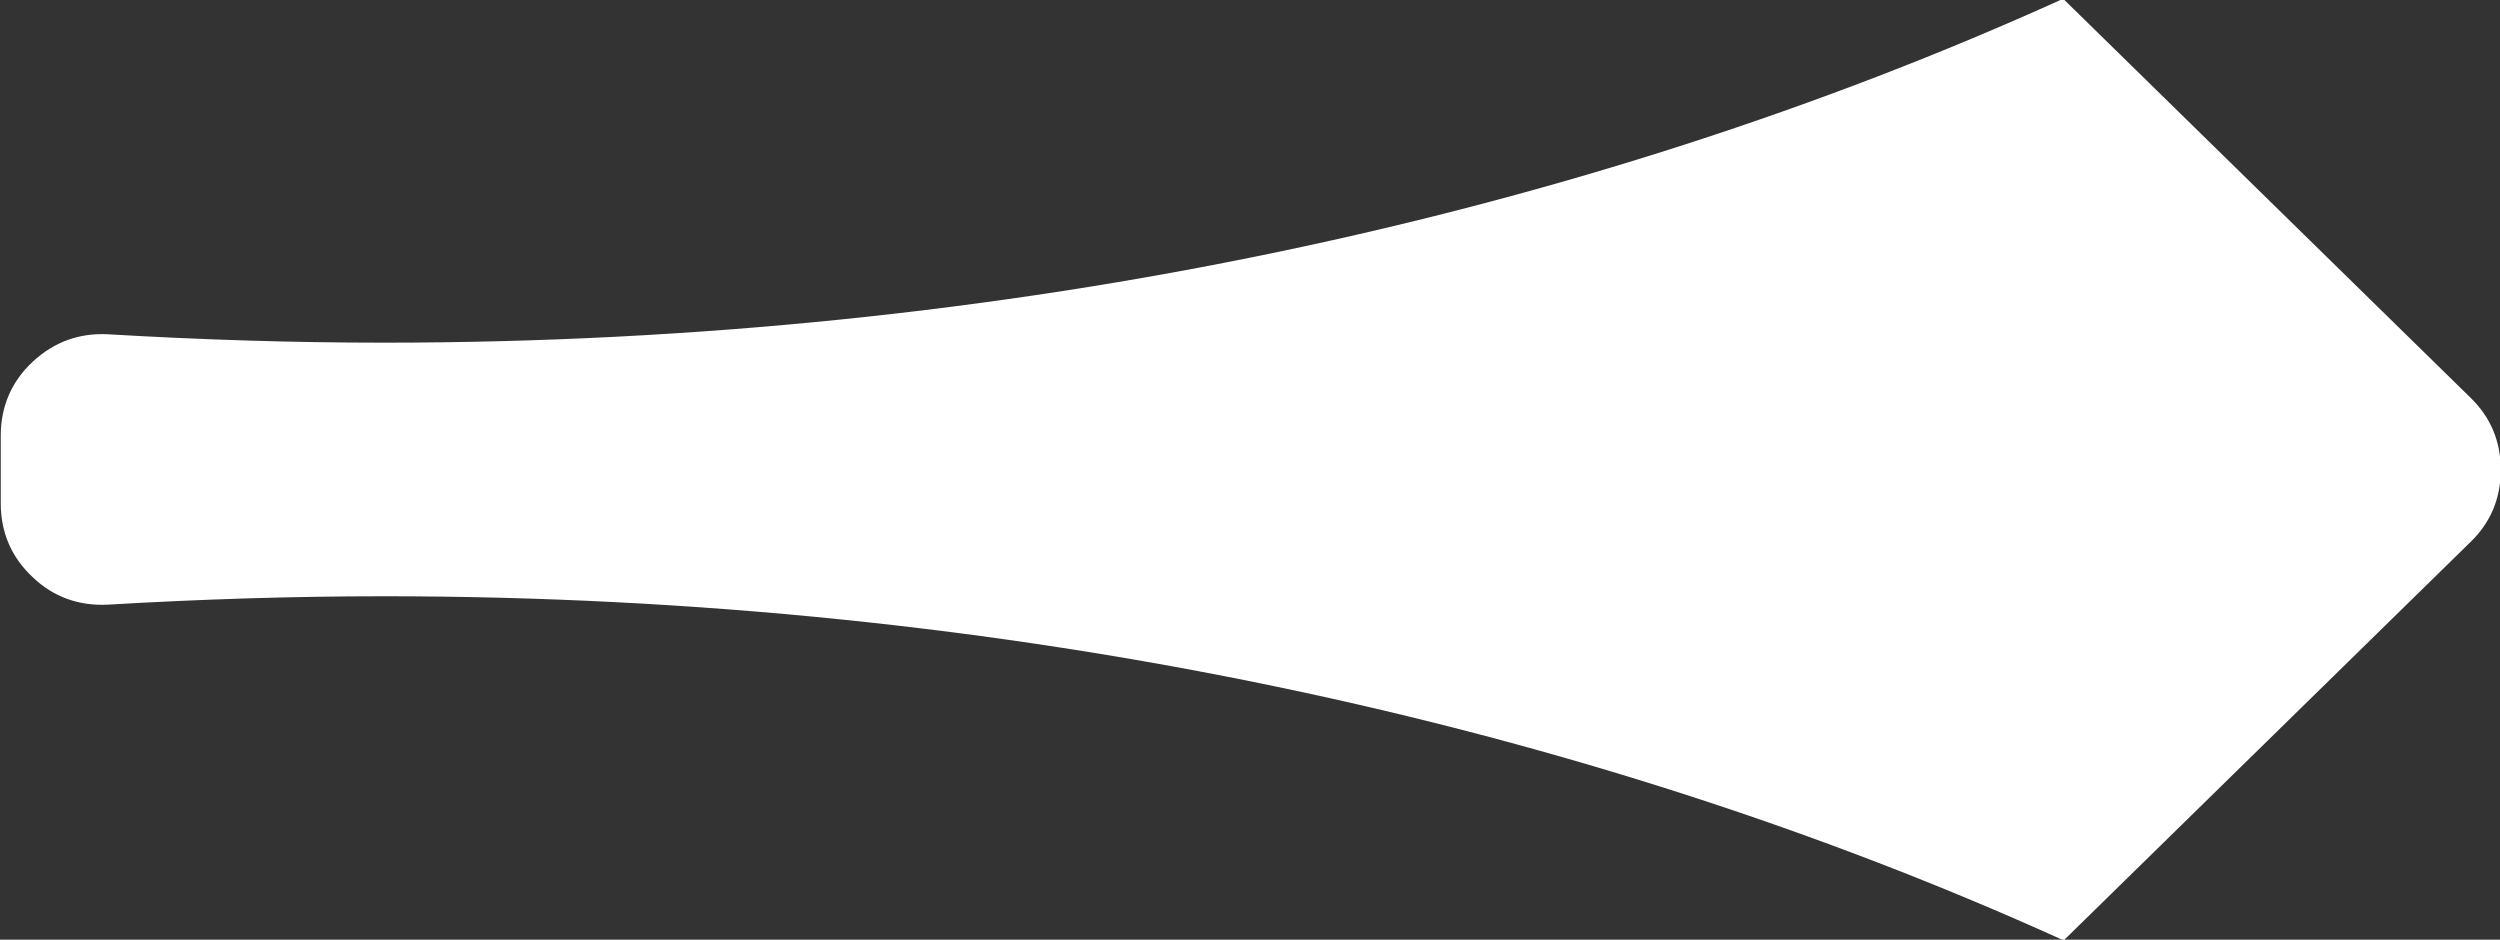 <?xml version="1.0" encoding="UTF-8"?>
<svg id="Layer_2" data-name="Layer 2" xmlns="http://www.w3.org/2000/svg" viewBox="0 0 32.83 12.34">
  <rect x="0" y="0" width="32.83" height="12.34" fill="#333333" stroke="none"/>
  <defs>
    <style>
      .cls-1 {
        fill: #fff;
        fill-rule: evenodd;
      }
    </style>
  </defs>
  <g id="Layer_1-2" data-name="Layer 1">
    <path class="cls-1" d="M27.08,0h.03l5.33,5.22c.27.26.4.58.4.95s-.13.69-.4.95l-5.33,5.22h-.03c-6.27-2.84-13.86-4.51-22.04-4.51-1.22,0-2.43.04-3.62.11-.38.02-.72-.1-.99-.36-.28-.26-.42-.59-.42-.97v-.89c0-.38.14-.71.42-.97.28-.26.61-.38.99-.36,1.19.07,2.4.11,3.62.11,8.18,0,15.77-1.67,22.04-4.51Z"/>
  </g>
</svg>